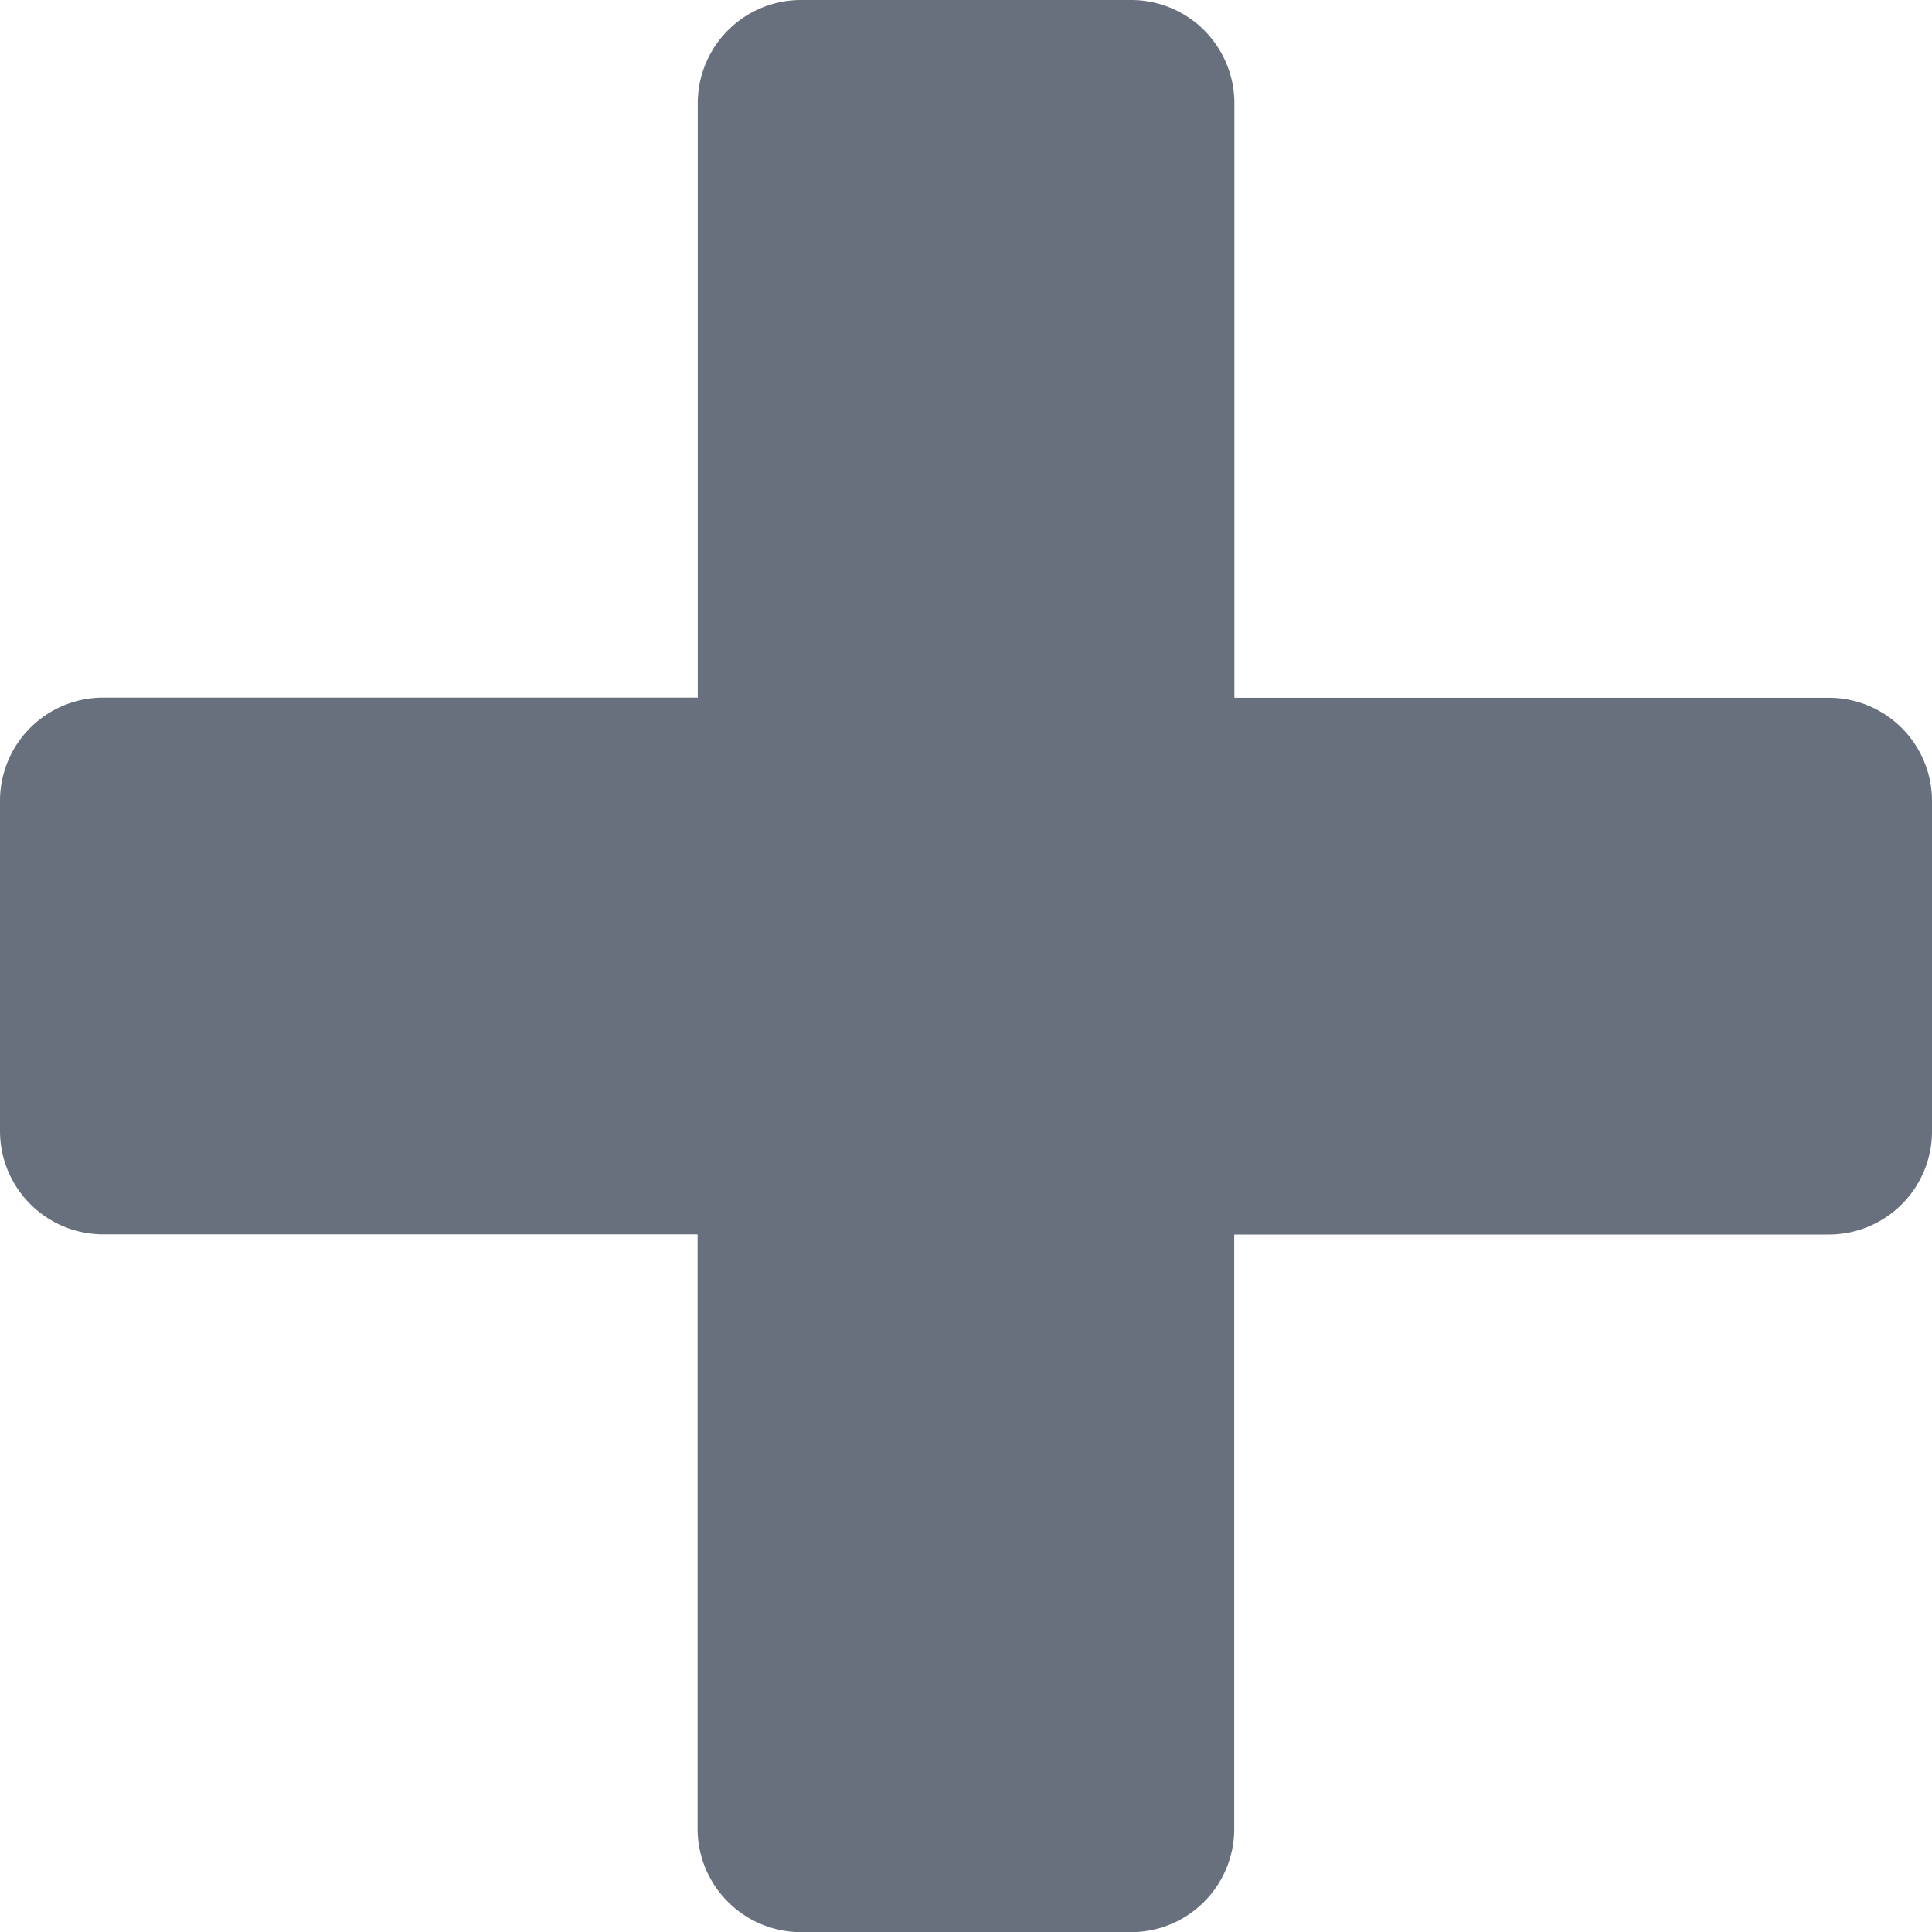 <svg width="12" height="12" xmlns="http://www.w3.org/2000/svg" xmlns:xlink="http://www.w3.org/1999/xlink"><defs><path d="M12 7.023V4.977a.641.641 0 0 0-.643-.643h-3.69V.643A.641.641 0 0 0 7.022 0H4.977a.641.641 0 0 0-.643.643v3.69H.643A.641.641 0 0 0 0 4.978v2.046c0 .356.287.643.643.643h3.69v3.691c0 .356.288.643.644.643h2.046a.641.641 0 0 0 .643-.643v-3.69h3.691A.641.641 0 0 0 12 7.022Z" id="b"/></defs><use fill="#69707D" fill-rule="nonzero" xlink:href="#b"/></svg>